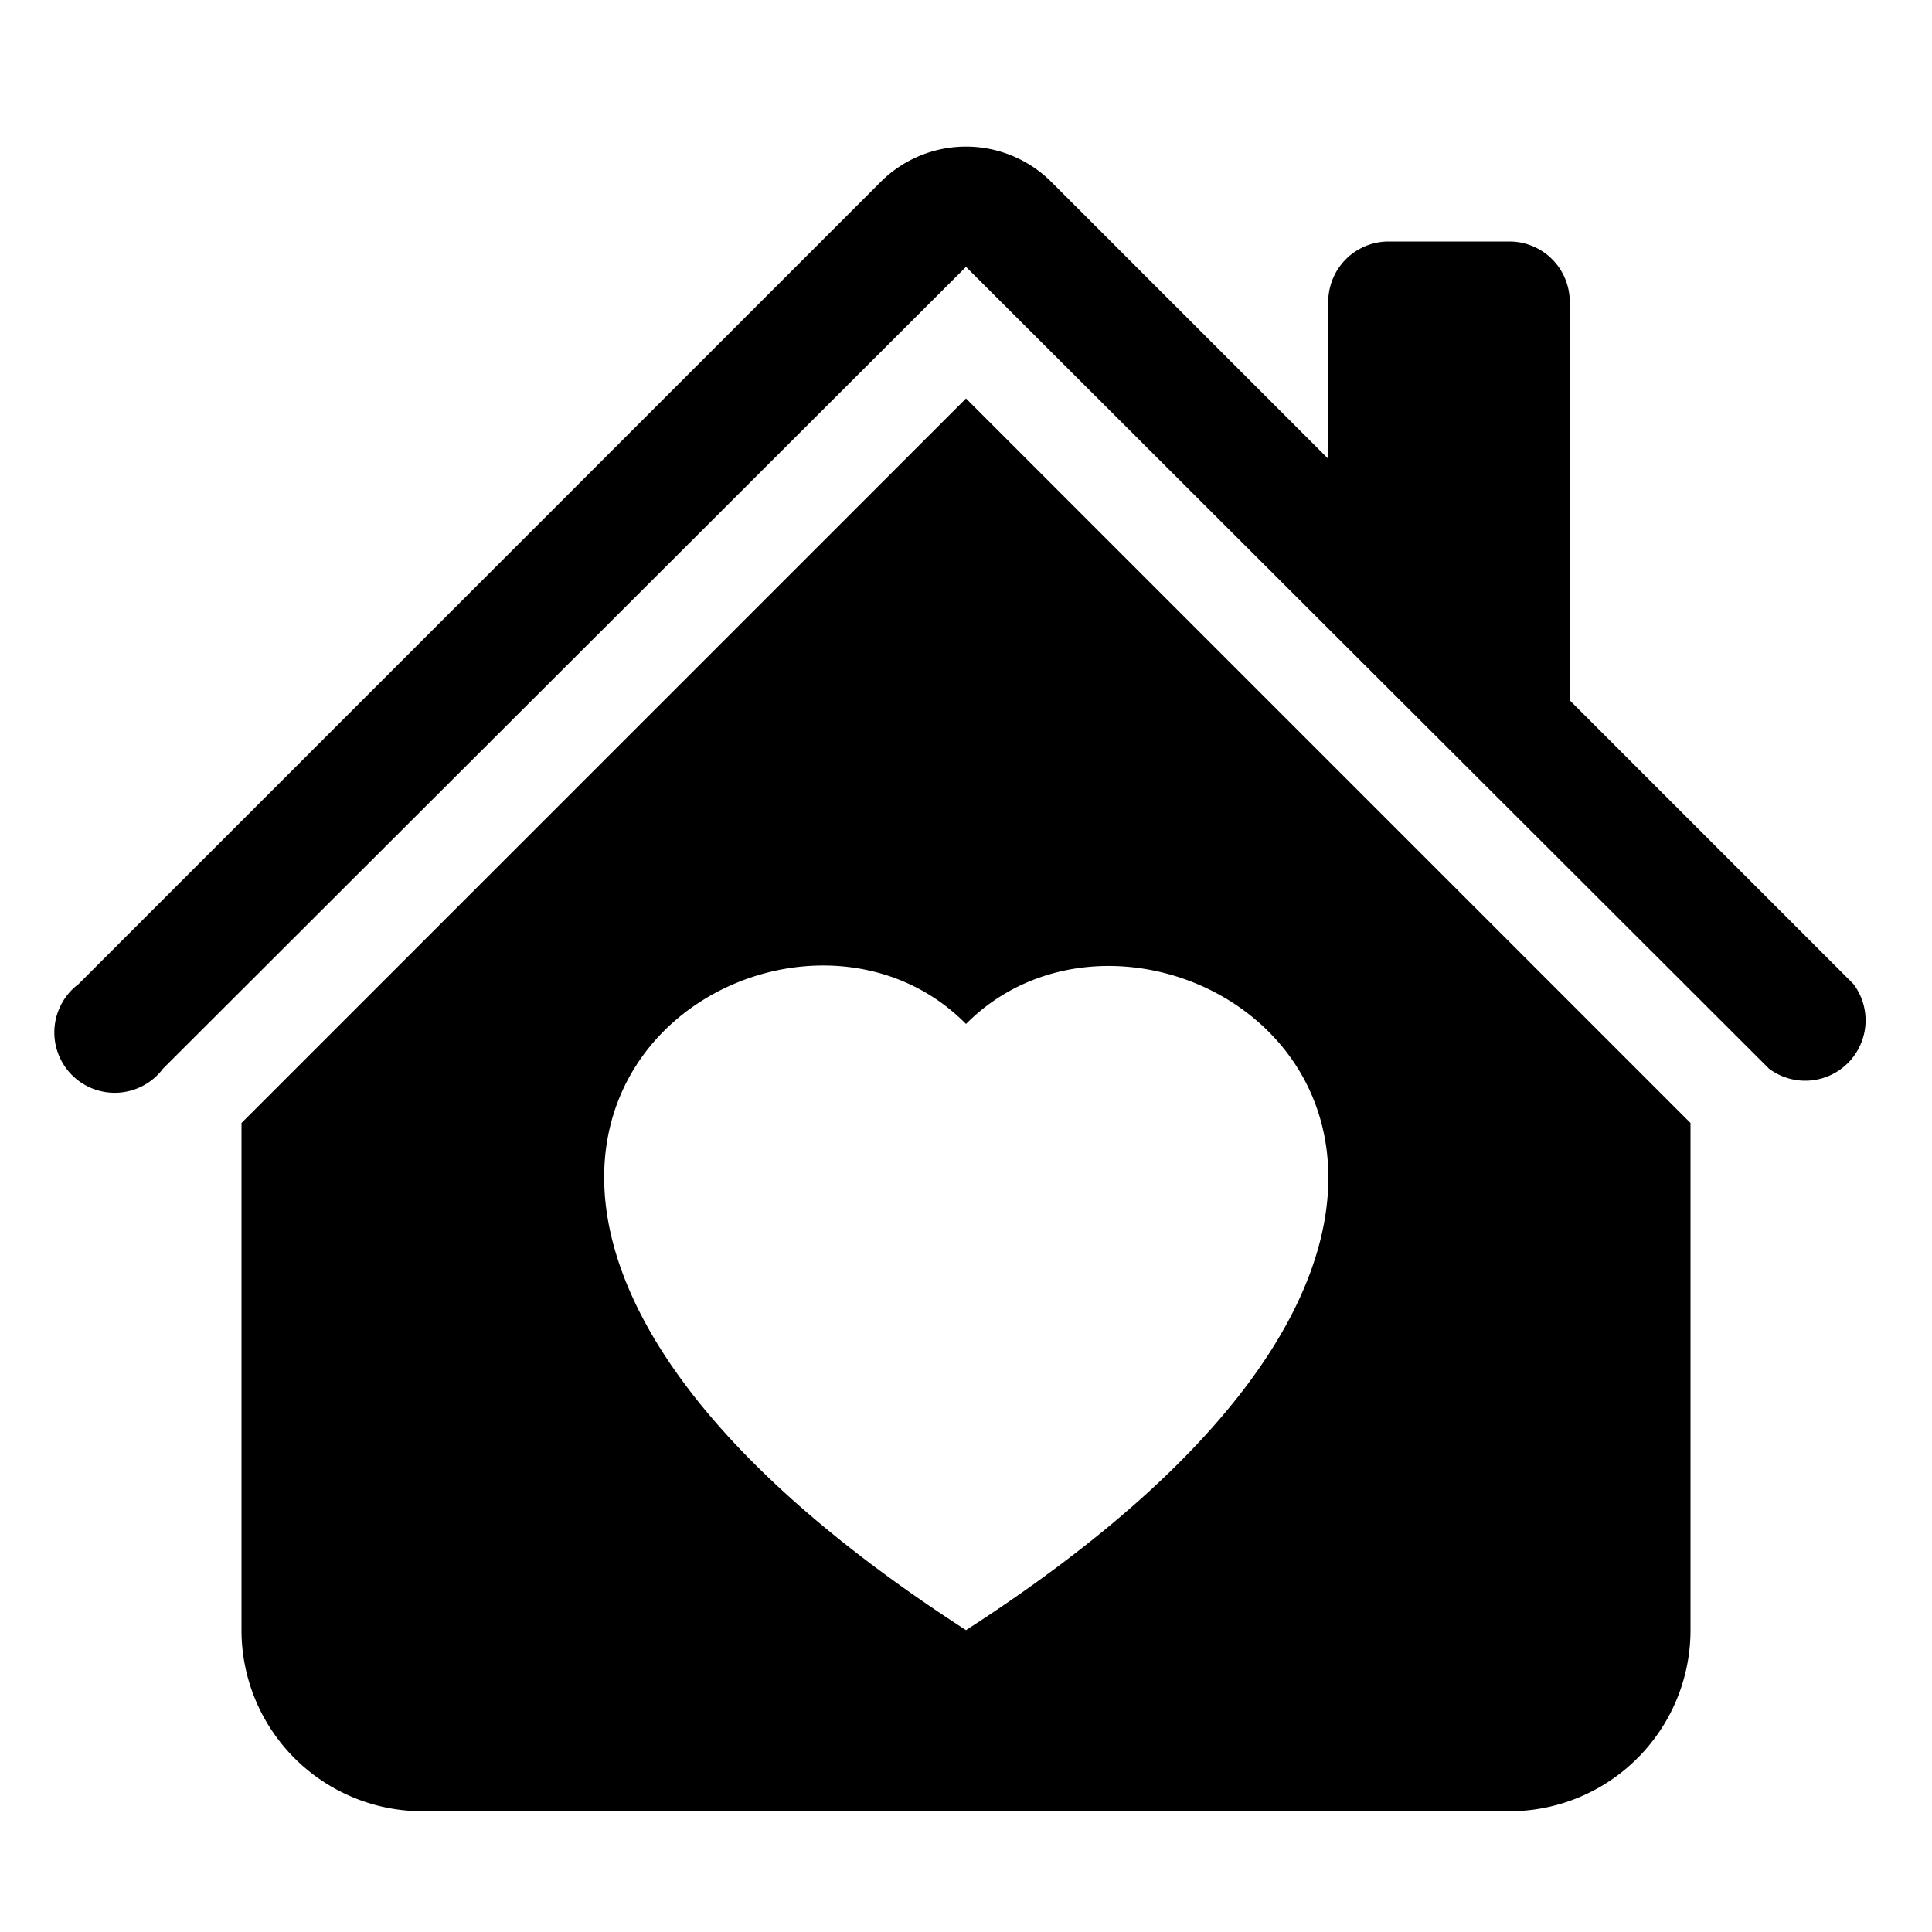 <svg xmlns="http://www.w3.org/2000/svg" width="16" height="16" viewBox="0 0 16 16"><path d="M7.3 1.5a1 1 0 0 1 1.4 0L11 3.8V2.5a.5.5 0 0 1 .5-.5h1a.5.5 0 0 1 .5.5v3.3l2.35 2.35a.5.5 0 0 1-.7.7L8 2.21 1.35 8.85a.5.5 0 1 1-.7-.7z"/><path d="m14 9.3-6-6-6 6v4.2A1.5 1.5 0 0 0 3.5 15h9a1.5 1.5 0 0 0 1.5-1.5zm-6-.82c1.66-1.67 5.83 1.26 0 5.02-5.82-3.76-1.66-6.7 0-5.02"/></svg>
